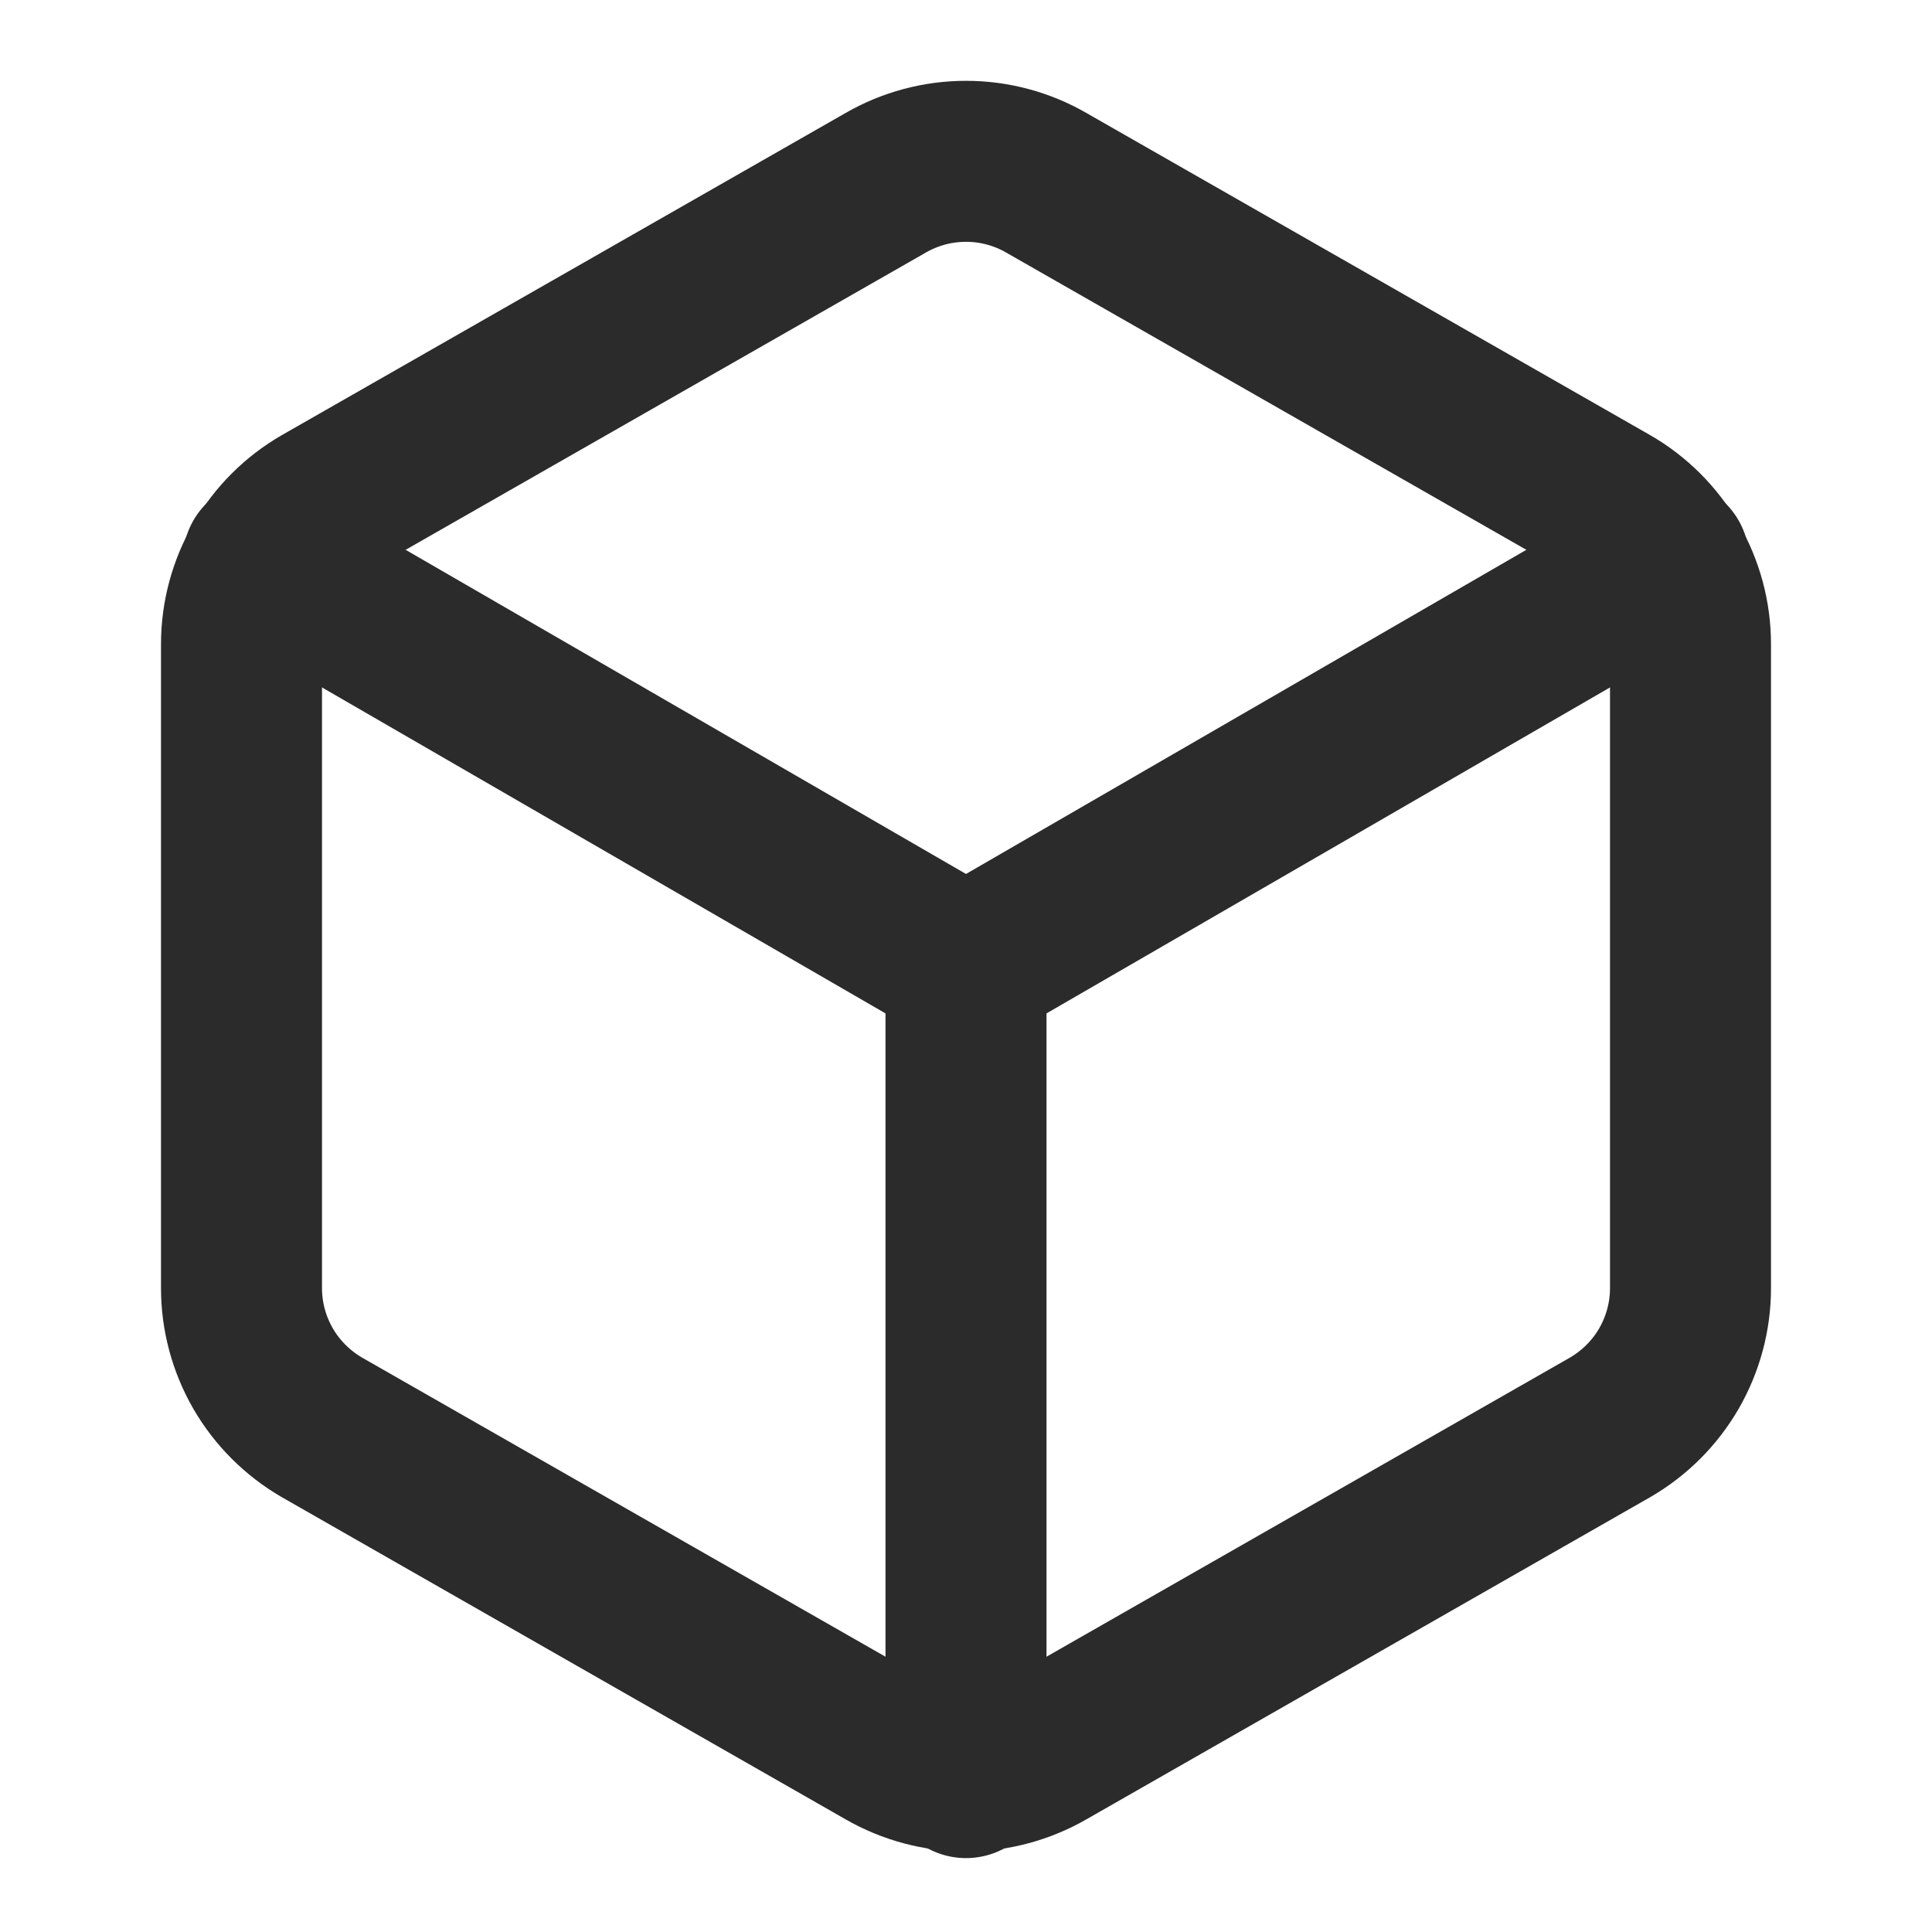 <svg width="24" height="24" viewBox="0 0 24 24" fill="none" xmlns="http://www.w3.org/2000/svg">
<g id="&#195;&#141;cones">
<path id="Vector" d="M21 16.002V8.002C21 7.651 20.907 7.307 20.732 7.003C20.556 6.699 20.304 6.447 20 6.272L13 2.272C12.696 2.096 12.351 2.004 12 2.004C11.649 2.004 11.304 2.096 11 2.272L4 6.272C3.696 6.447 3.444 6.699 3.268 7.003C3.093 7.307 3 7.651 3 8.002V16.002C3 16.353 3.093 16.697 3.268 17.001C3.444 17.304 3.696 17.556 4 17.732L11 21.732C11.304 21.907 11.649 22 12 22C12.351 22 12.696 21.907 13 21.732L20 17.732C20.304 17.556 20.556 17.304 20.732 17.001C20.907 16.697 21 16.353 21 16.002Z" stroke="#2B2B2B" stroke-width="2" stroke-linecap="round" stroke-linejoin="round"/>
<path id="Vector_2" d="M3.27 6.962L12 12.012L20.73 6.962" stroke="#2B2B2B" stroke-width="2" stroke-linecap="round" stroke-linejoin="round"/>
<path id="Vector_3" d="M12 22.082V12.002" stroke="#2B2B2B" stroke-width="2" stroke-linecap="round" stroke-linejoin="round"/>
</g>
</svg>
